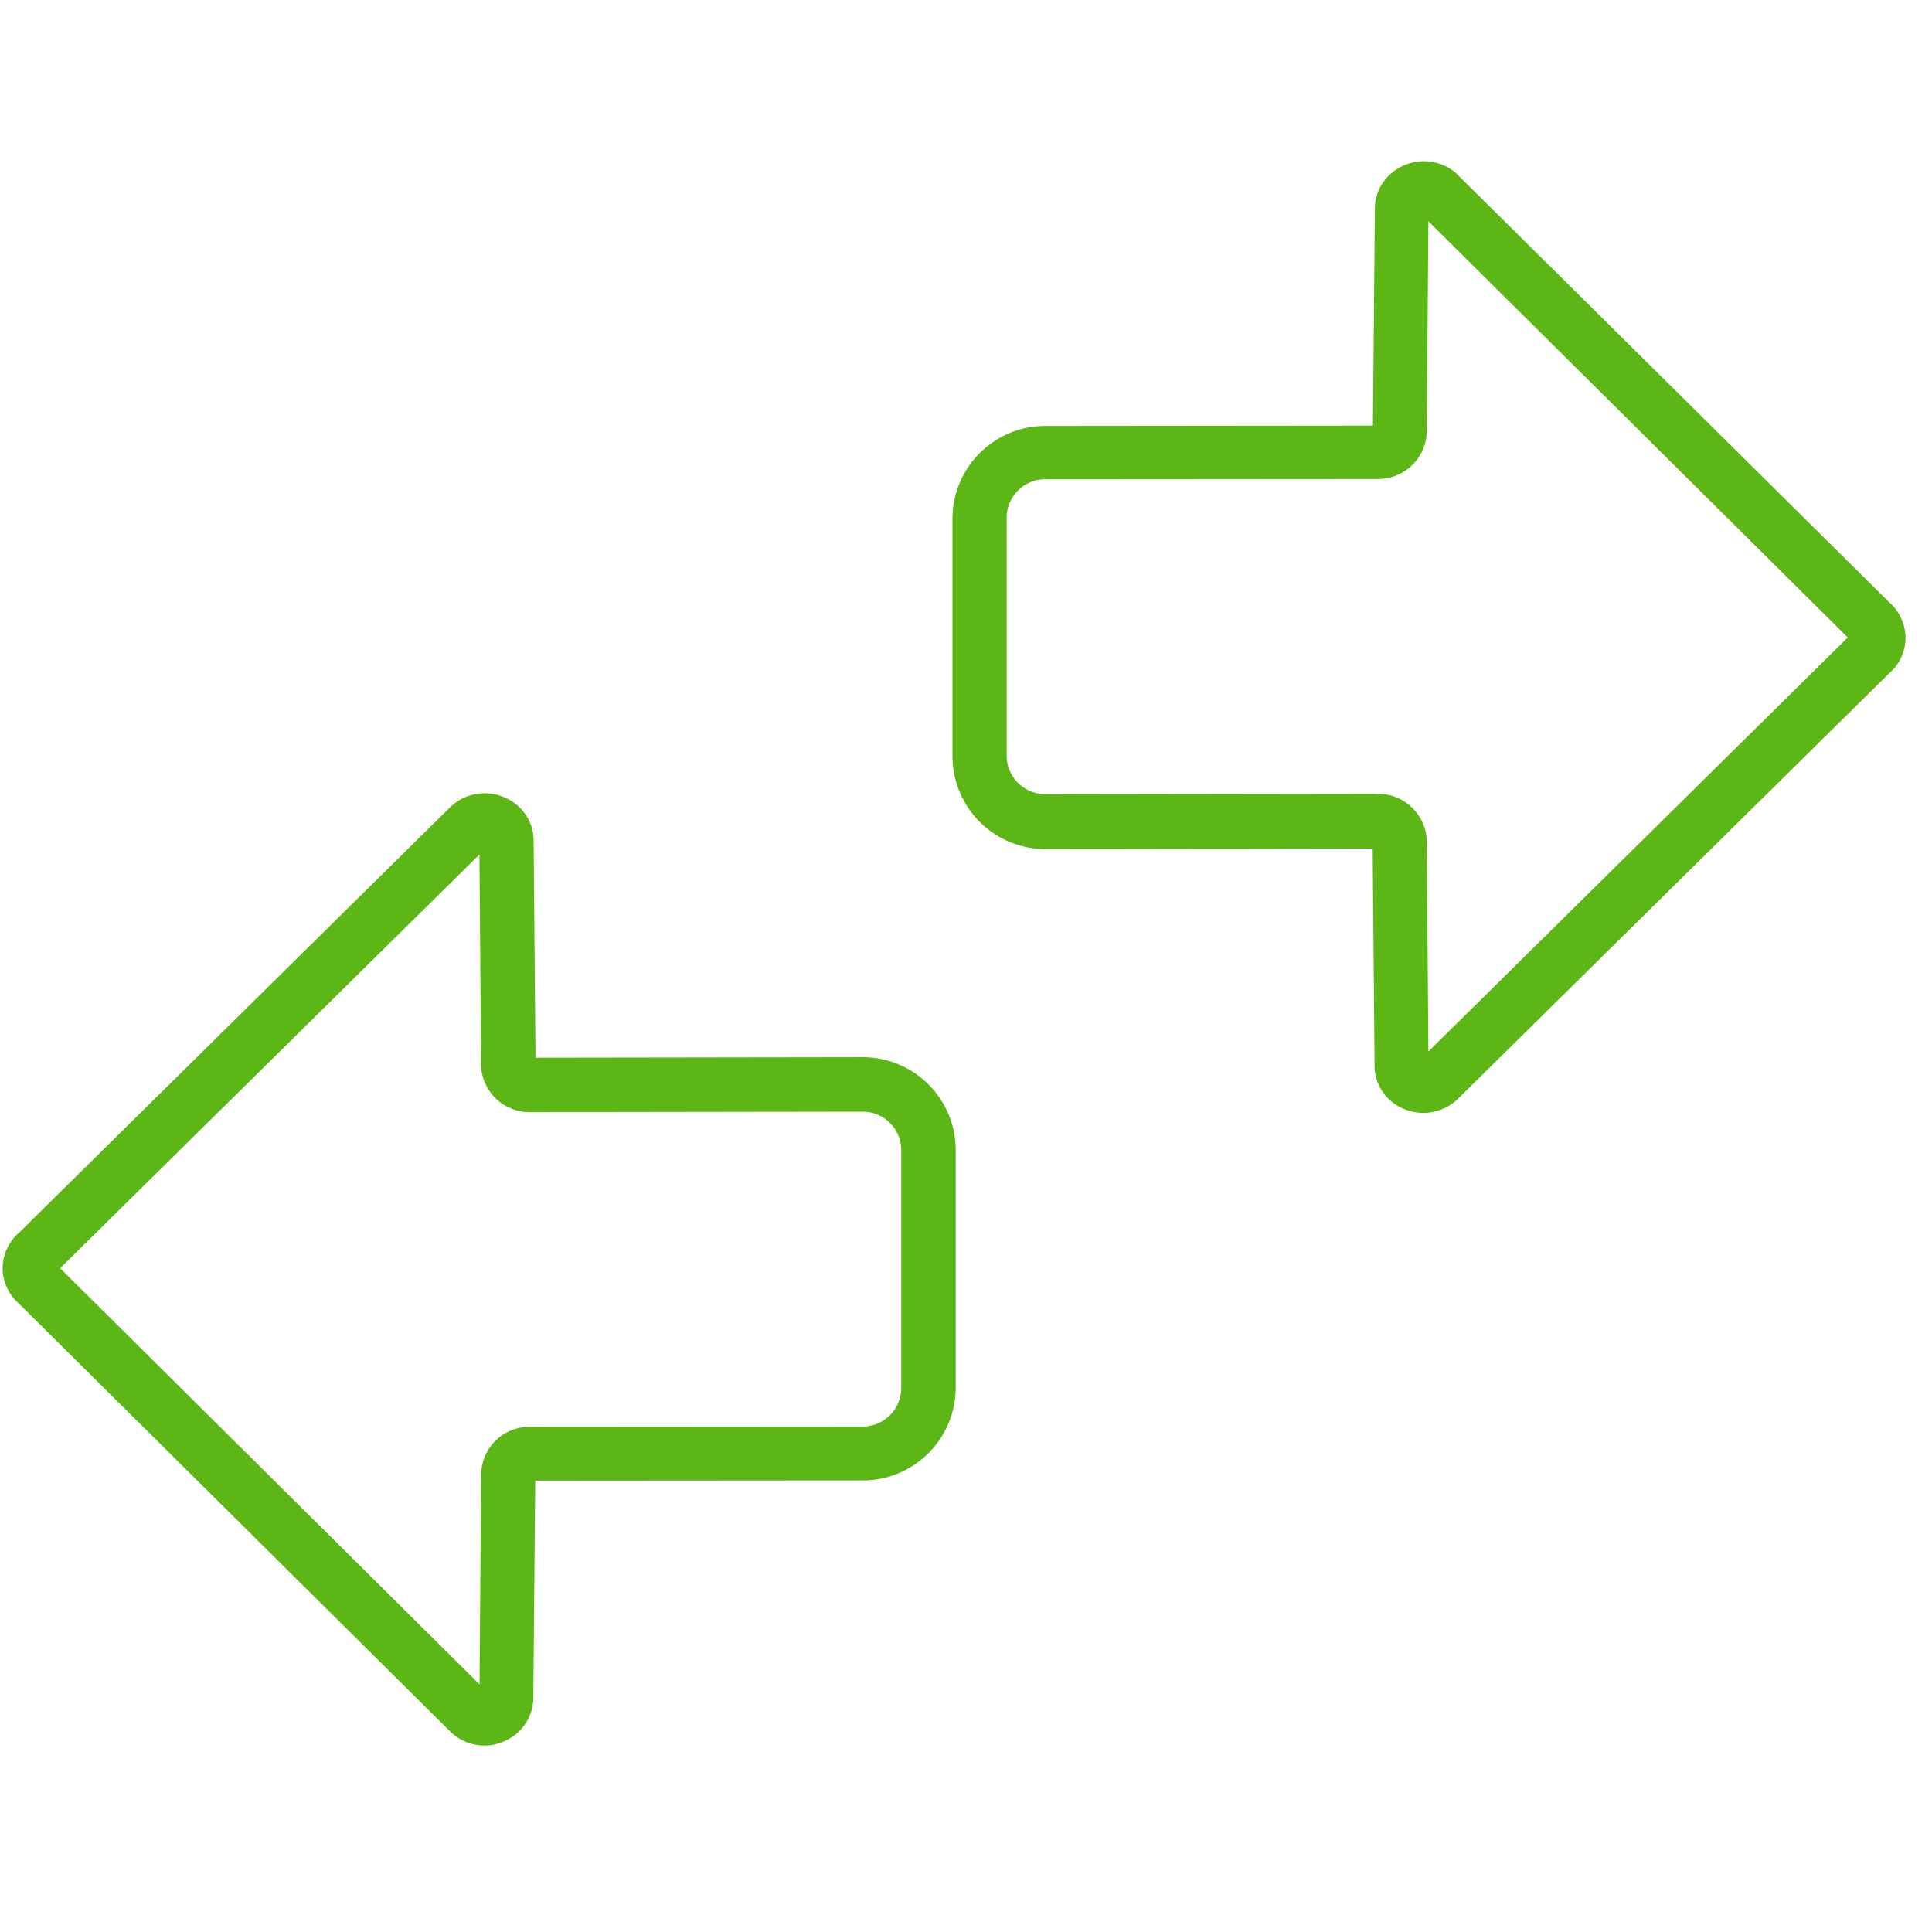<svg width="24" height="24" viewBox="0 0 24 24" xmlns="http://www.w3.org/2000/svg"><path d="M17.684 13.825a.64.64 0 01-.269-.06.582.582 0 01-.34-.531l-.023-2.693-4.067.007a1.155 1.155 0 01-1.153-1.153V6.444c0-.636.518-1.153 1.153-1.153l4.07-.004.024-2.695c0-.226.131-.427.34-.528a.618.618 0 01.658.077c.01.007.017.014.024.024l5.365 5.314c.11.094.181.229.201.373a.585.585 0 01-.201.514l-5.369 5.298c-.006.007-.016.013-.023.02a.631.631 0 01-.39.141zm-.561-3.963c.322 0 .591.259.601.582v.006l.02 2.612 5.21-5.143-5.21-5.17-.02 2.612v.007a.604.604 0 01-.601.582h-.01l-4.128.003a.48.48 0 00-.48.48v2.952c0 .265.214.48.48.48l4.128-.006c.003.003.006.003.01.003zM6.017 21.684a.612.612 0 01-.41-.161L.239 16.198a.597.597 0 01-.202-.373.585.585 0 01.202-.514l5.368-5.298c.006-.006.017-.013.023-.02a.618.618 0 01.66-.077c.21.1.339.302.339.531l.023 2.692 4.067-.006c.636 0 1.153.517 1.153 1.153v2.951c0 .635-.517 1.153-1.153 1.153l-4.07.003-.024 2.7a.587.587 0 01-.34.527.586.586 0 01-.268.064zm-5.27-5.93l5.21 5.17.02-2.611v-.007a.601.601 0 01.611-.582l4.128-.003a.48.48 0 00.48-.48v-2.952a.48.48 0 00-.48-.48l-4.128.006a.601.601 0 01-.612-.581v-.007l-.02-2.612-5.21 5.14z" fill="#5CB615" fill-rule="nonzero"/></svg>